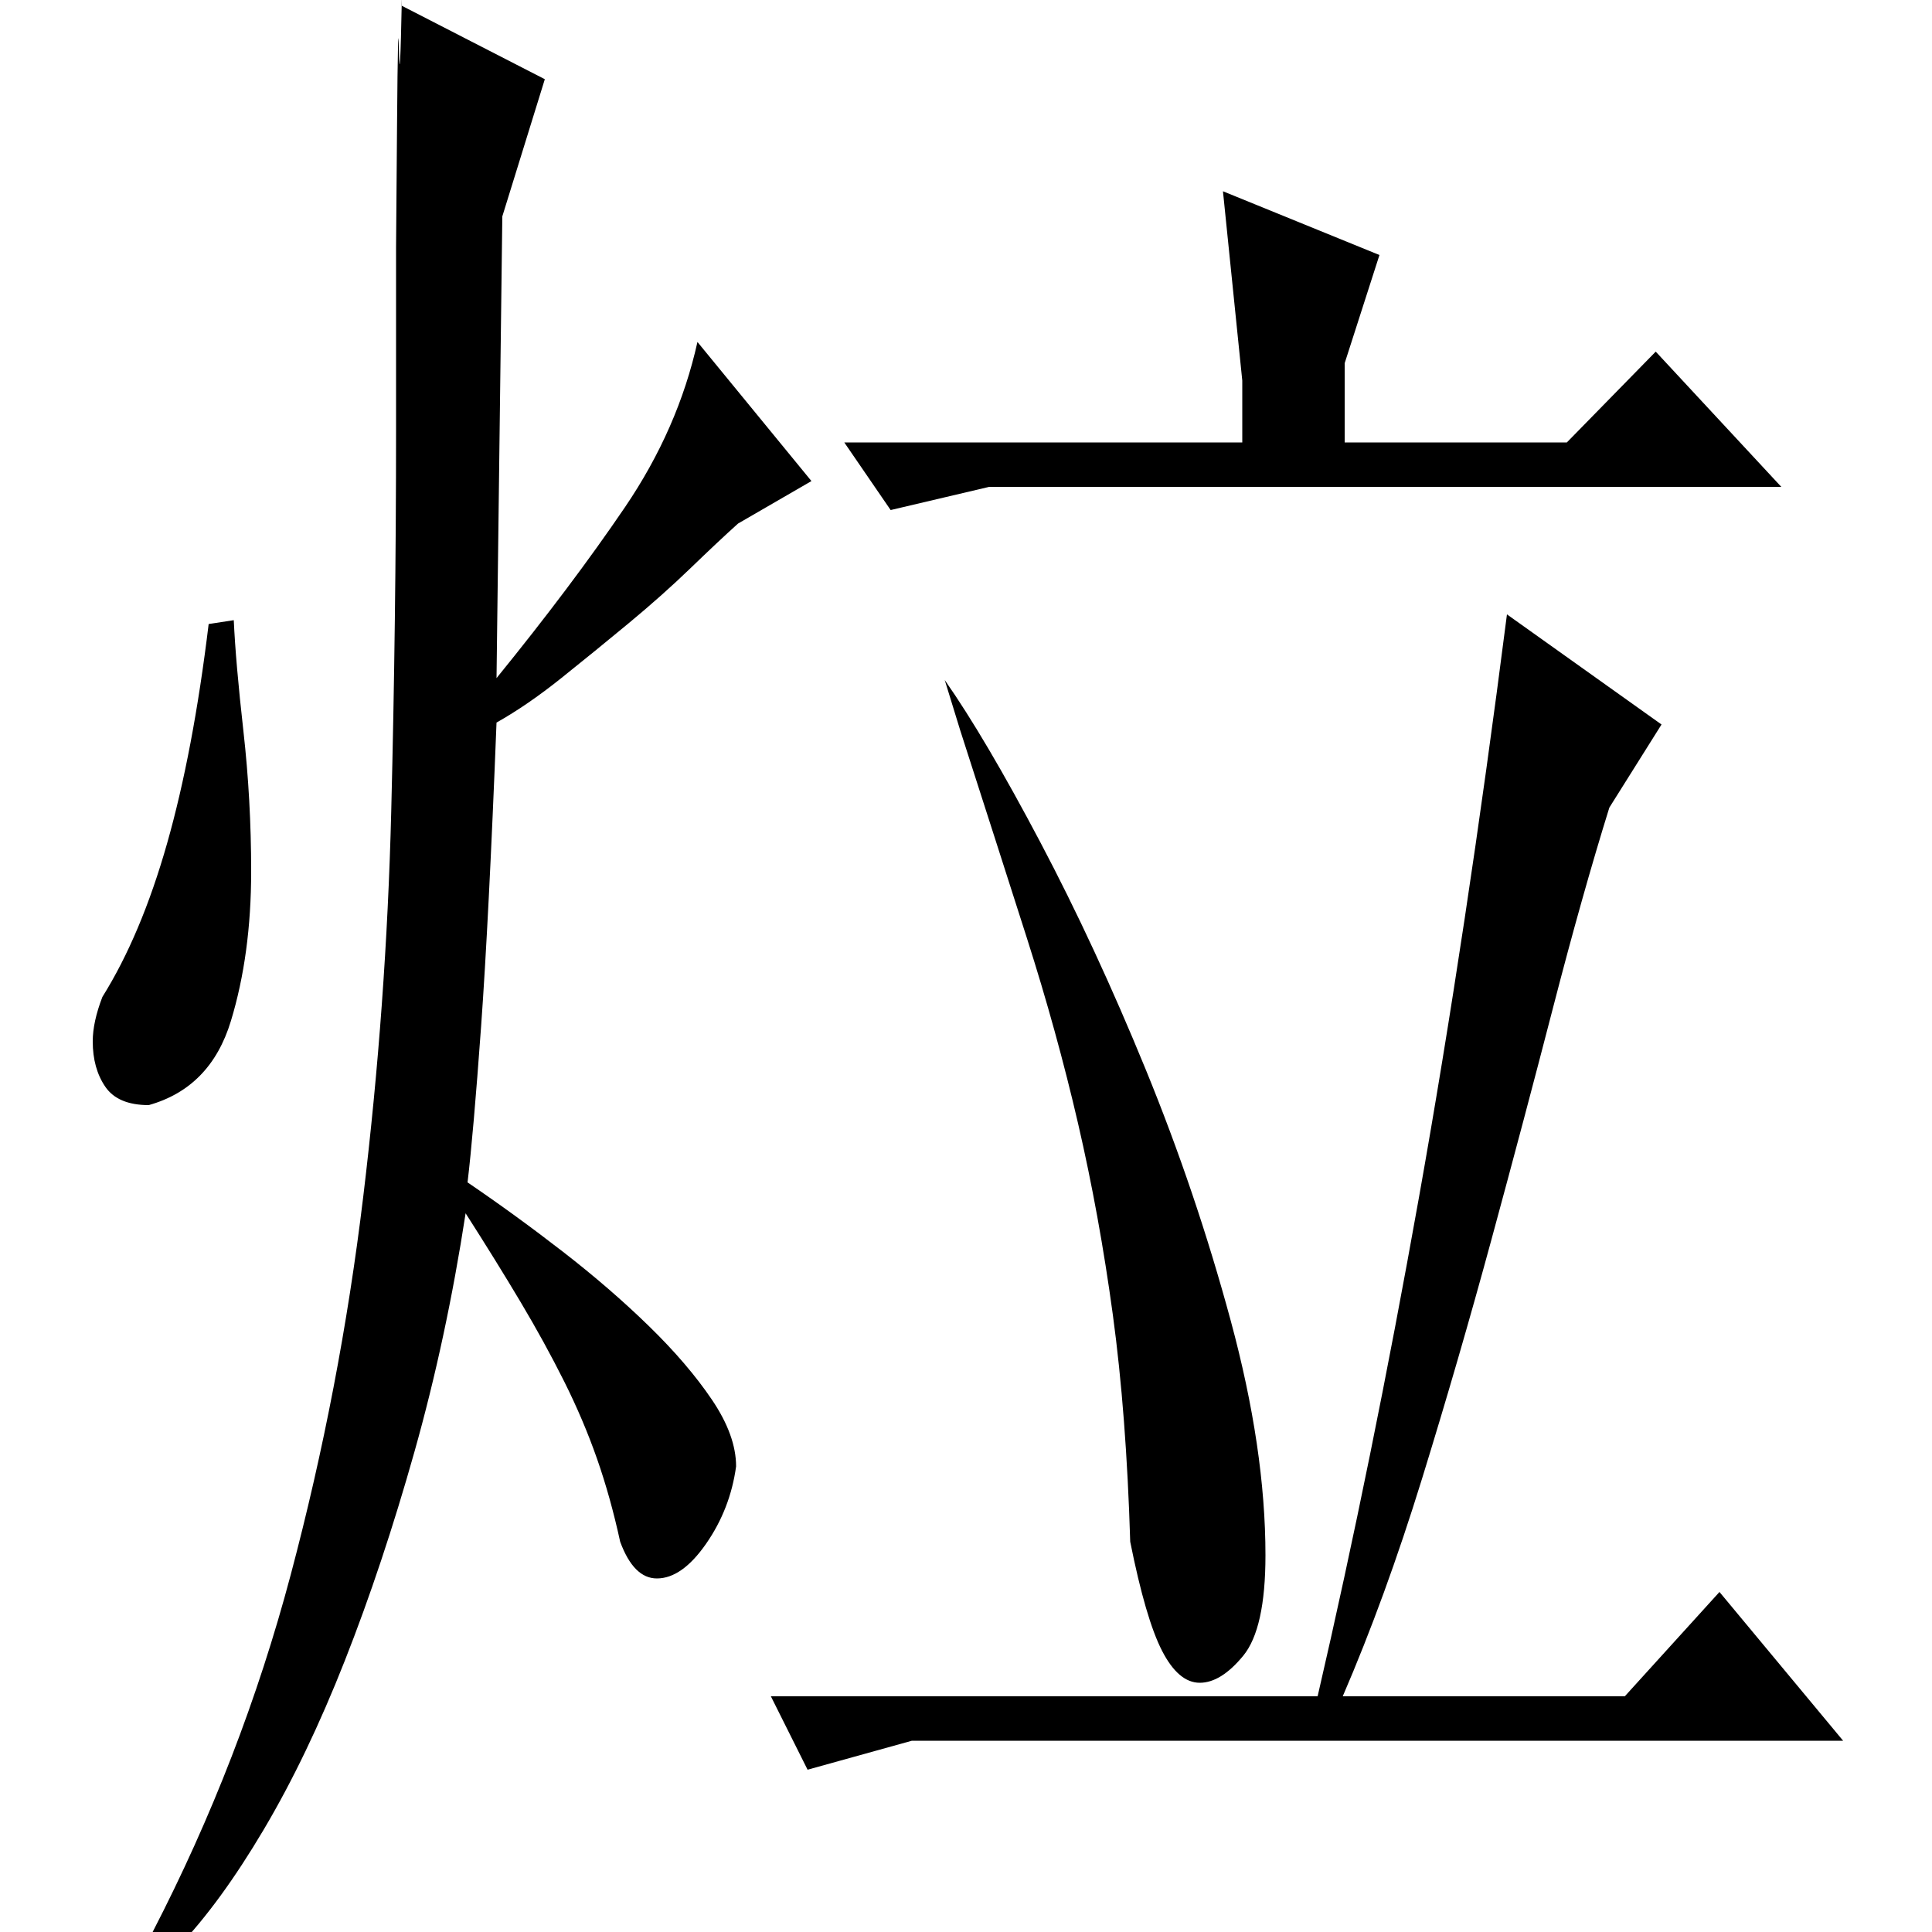 <?xml version="1.0" standalone="no"?>
<!DOCTYPE svg PUBLIC "-//W3C//DTD SVG 1.1//EN" "http://www.w3.org/Graphics/SVG/1.1/DTD/svg11.dtd" >
<svg xmlns="http://www.w3.org/2000/svg" xmlns:xlink="http://www.w3.org/1999/xlink" version="1.1" viewBox="0 -200 1000 1000">
  <g transform="matrix(1 0 0 -1 0 800)">
   <path fill="currentColor"
d="M860 625l-27 -43q-14 -45 -29 -103t-32 -120.5t-36 -124t-41 -112.5h146l49 54l64 -77h-482l-54 -15l-19 38h283q28 121 52.5 258.5t45.5 301.5zM489 648q21 -30 49.5 -84t54.5 -117.5t44 -130t18 -121.5q0 -38 -11.5 -52t-22.5 -14t-19.5 16.5t-16.5 56.5
q-2 66 -9 117.5t-18 99t-26.5 96t-34.5 107.5zM633 901l81 -33l-18 -56v-41h115l46 47l65 -70h-410l-51 -12l-24 35h206v32zM79 0q46 89 71.5 185t37.5 195.5t14.5 199.5t2.5 197v95t0.5 62.5t1 39.5t1.5 27v-4l74 -38l-22 -71l-3 -239q39 48 66.5 88.5t37.5 85.5l59 -72
l-38 -22q-10 -9 -24.5 -23t-32 -28.5t-35 -28.5t-33.5 -23q-4 -102 -8 -157.5t-7 -80.5q25 -17 49.5 -36t44.5 -38.5t32.5 -38t12.5 -34.5q-3 -22 -15.5 -40t-25.5 -18q-12 0 -19 19q-5 23 -12 43t-17 40t-22.5 41t-28.5 46q-10 -65 -26.5 -123.5t-36 -108t-42 -87.5
t-44.5 -61zM108 677q-8 -66 -21.5 -113.5t-33.5 -79.5q-5 -13 -5 -23q0 -14 6.5 -23.5t22.5 -9.5q32 9 42.5 43.5t10.5 77.5q0 37 -4 72.5t-5 57.5z" />
  </g>

</svg>
